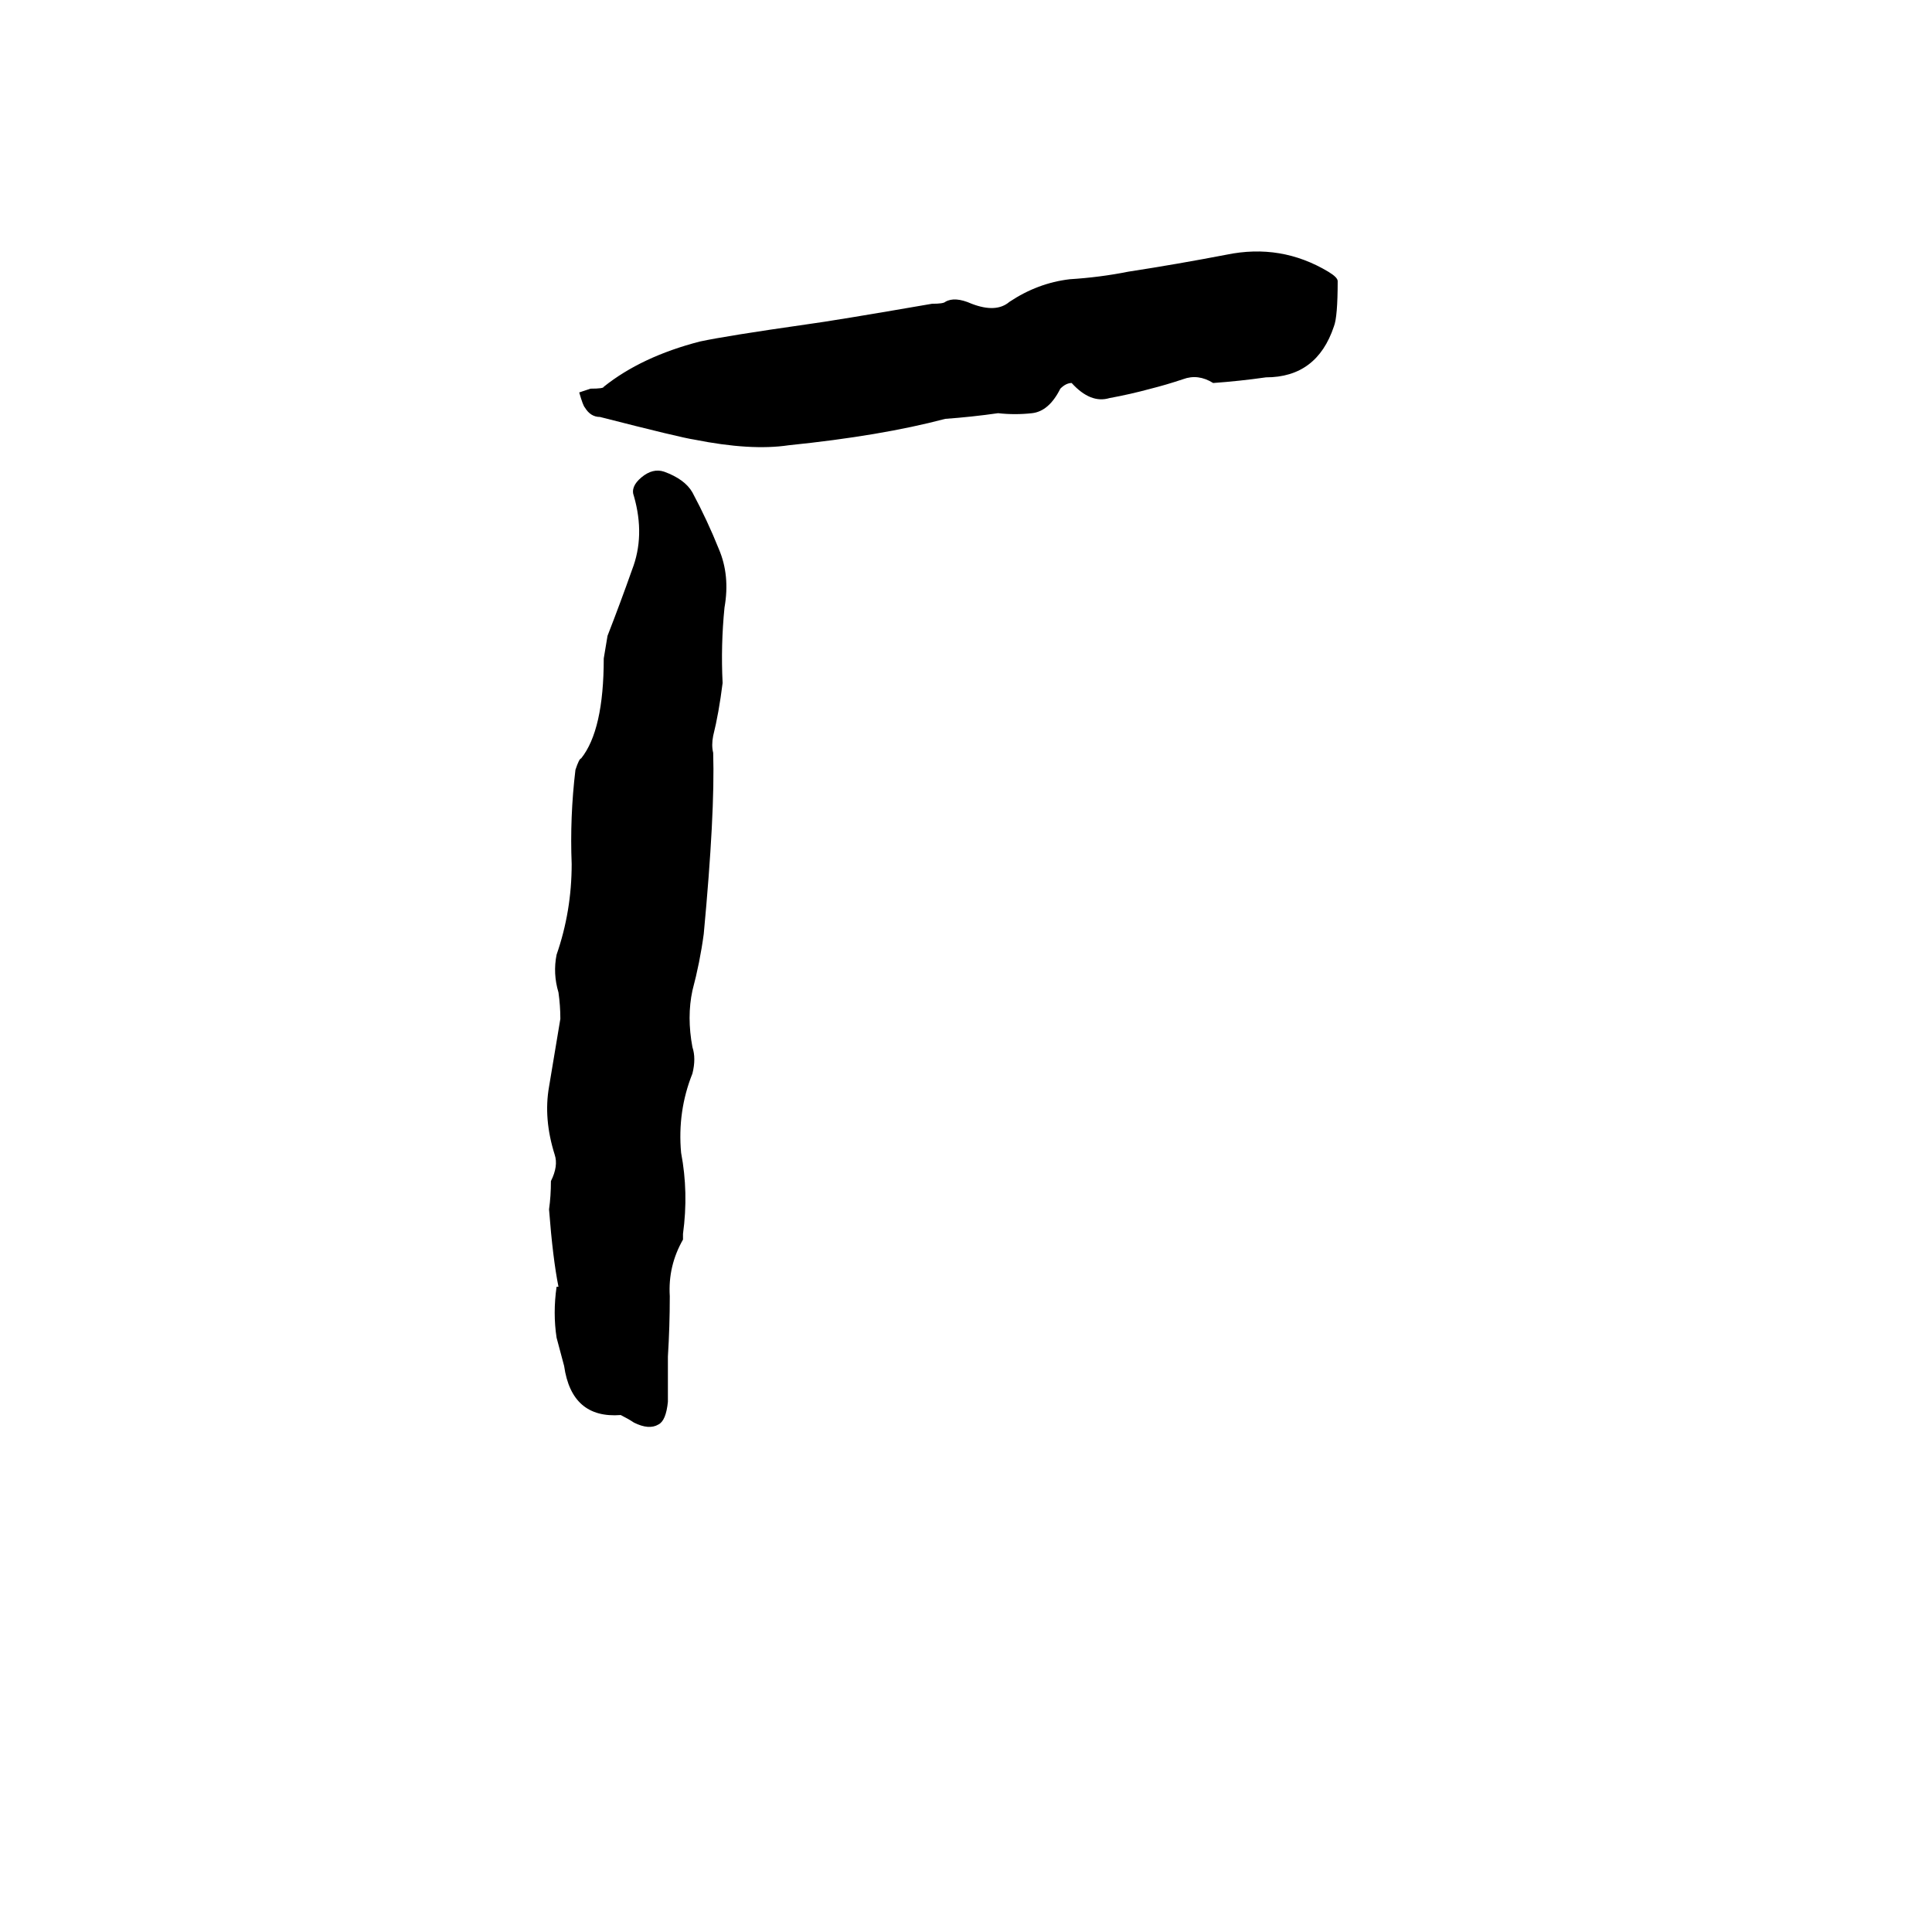 <svg xmlns="http://www.w3.org/2000/svg" viewBox="0 -800 1024 1024">
	<path fill="#000000" d="M295 -118H296Q293 -133 291 -159Q292 -166 292 -174Q296 -182 294 -188Q288 -207 291 -224Q294 -242 297 -260Q297 -267 296 -274Q293 -284 295 -294Q303 -317 303 -342Q302 -367 305 -392Q307 -398 308 -398Q320 -413 320 -451L322 -463Q329 -481 335 -498Q342 -516 336 -537Q334 -542 340 -547Q346 -552 352 -550Q363 -546 367 -539Q375 -524 381 -509Q387 -495 384 -478Q382 -458 383 -438Q381 -422 378 -410Q377 -405 378 -401Q379 -369 373 -305Q371 -290 367 -275Q364 -261 367 -245Q369 -239 367 -231Q359 -211 361 -189Q365 -168 362 -146V-143Q354 -129 355 -113Q355 -97 354 -81Q354 -69 354 -57Q353 -47 349 -45Q344 -42 336 -46Q333 -48 329 -50Q303 -48 299 -76L295 -91Q293 -104 295 -118ZM643 -597Q635 -602 627 -599Q618 -596 610 -594Q599 -591 588 -589Q578 -586 568 -597Q565 -597 562 -594Q556 -582 547 -581Q538 -580 529 -581Q515 -579 501 -578Q467 -569 418 -564Q398 -561 368 -567Q361 -568 318 -579Q313 -579 310 -584Q309 -585 307 -592Q310 -593 313 -594Q320 -594 320 -595Q340 -611 371 -619Q385 -622 427 -628Q442 -630 494 -639Q500 -639 501 -640Q506 -643 515 -639Q528 -634 535 -640Q550 -650 567 -652Q583 -653 598 -656Q624 -660 650 -665Q679 -671 704 -656Q709 -653 709 -651Q709 -632 707 -627Q698 -600 671 -600Q657 -598 643 -597Z"/>
</svg>